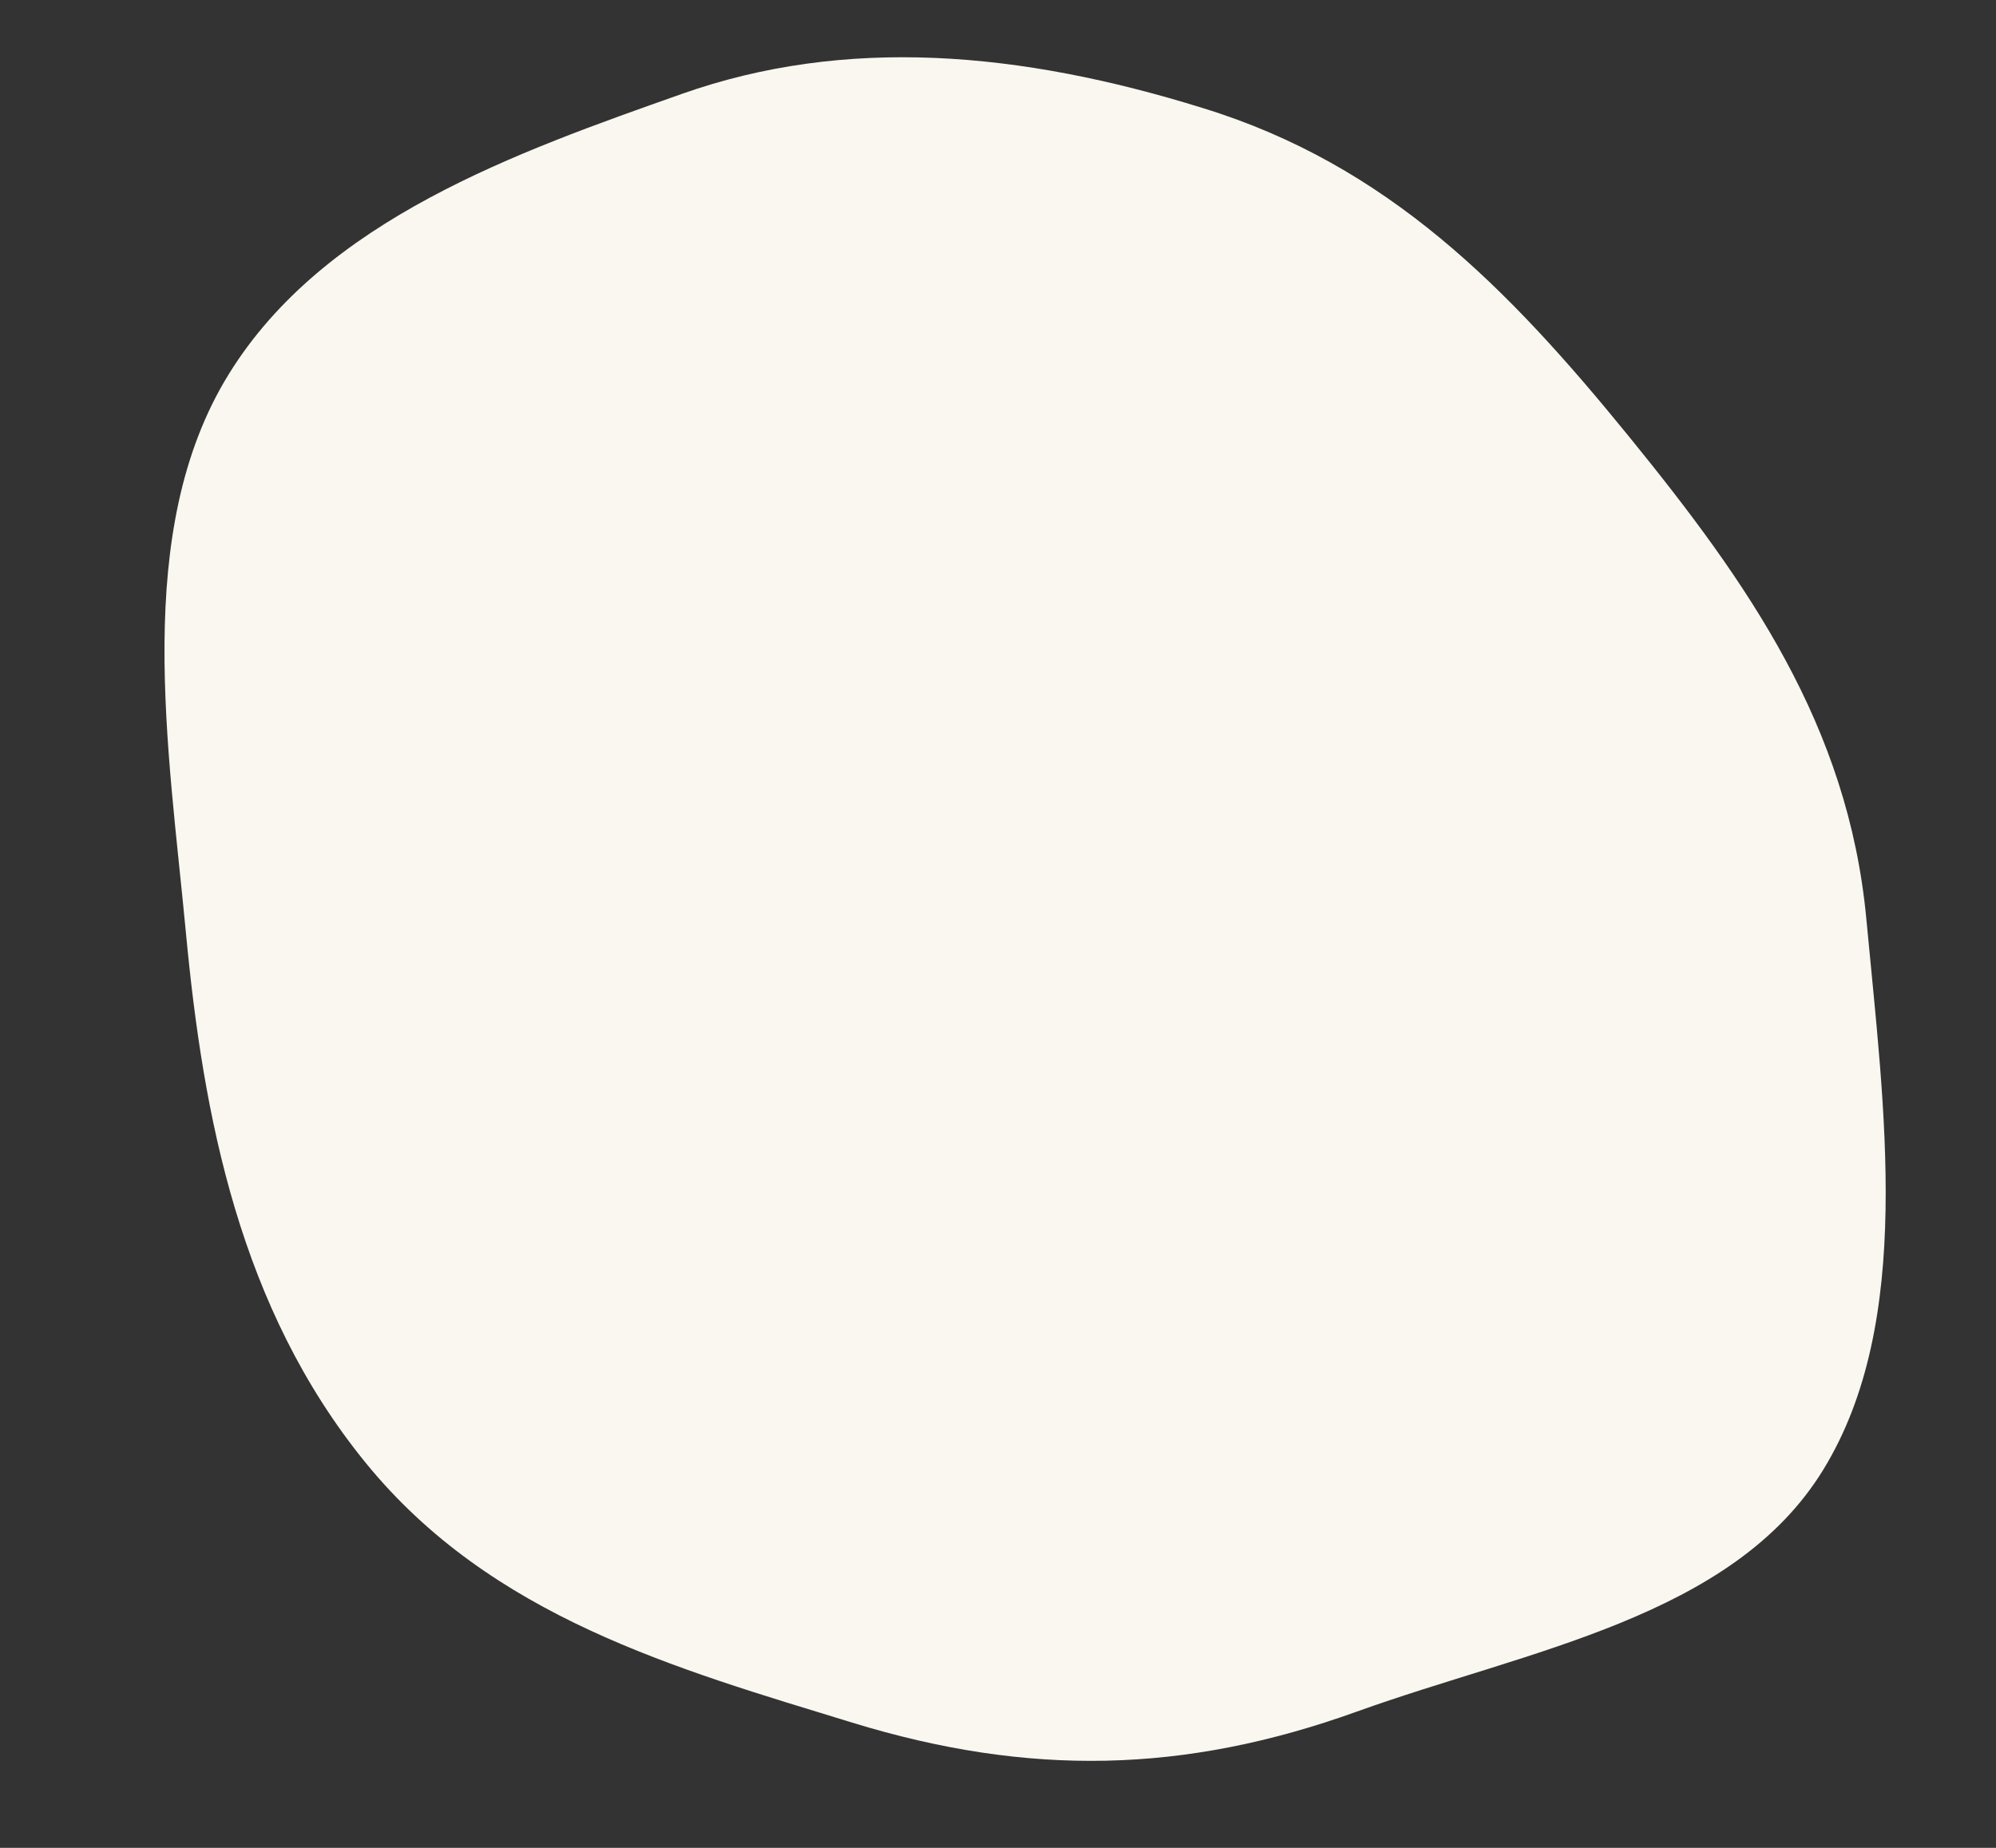 <svg id="Layer_1" data-name="Layer 1" xmlns="http://www.w3.org/2000/svg" viewBox="0 0 1836 1700"><rect x="0" y="0" width="1836" height="1700" fill="#333333" stroke="none"/><defs><style>.cls-1{fill:#f9f7ef;}</style></defs><title>Edyn_Shape 02_1</title><path class="cls-1" d="M784,1584.82c-162.26-49.77-332.14-97.05-447.83-239.29S186.93,1027.36,171,858,121.4,488.63,210.2,344.62C298,201.93,476.43,139.7,627.09,86.42s311.06-39.36,479.32,13c170.2,52.28,281.13,165.94,391.43,301.5S1700,667.57,1716.71,845.21c16.44,175.71,43.91,370.43-39.46,506.7s-271.79,166.07-429.1,222.71C1089.43,1631.78,946.25,1634.59,784,1584.82Z"/></svg>